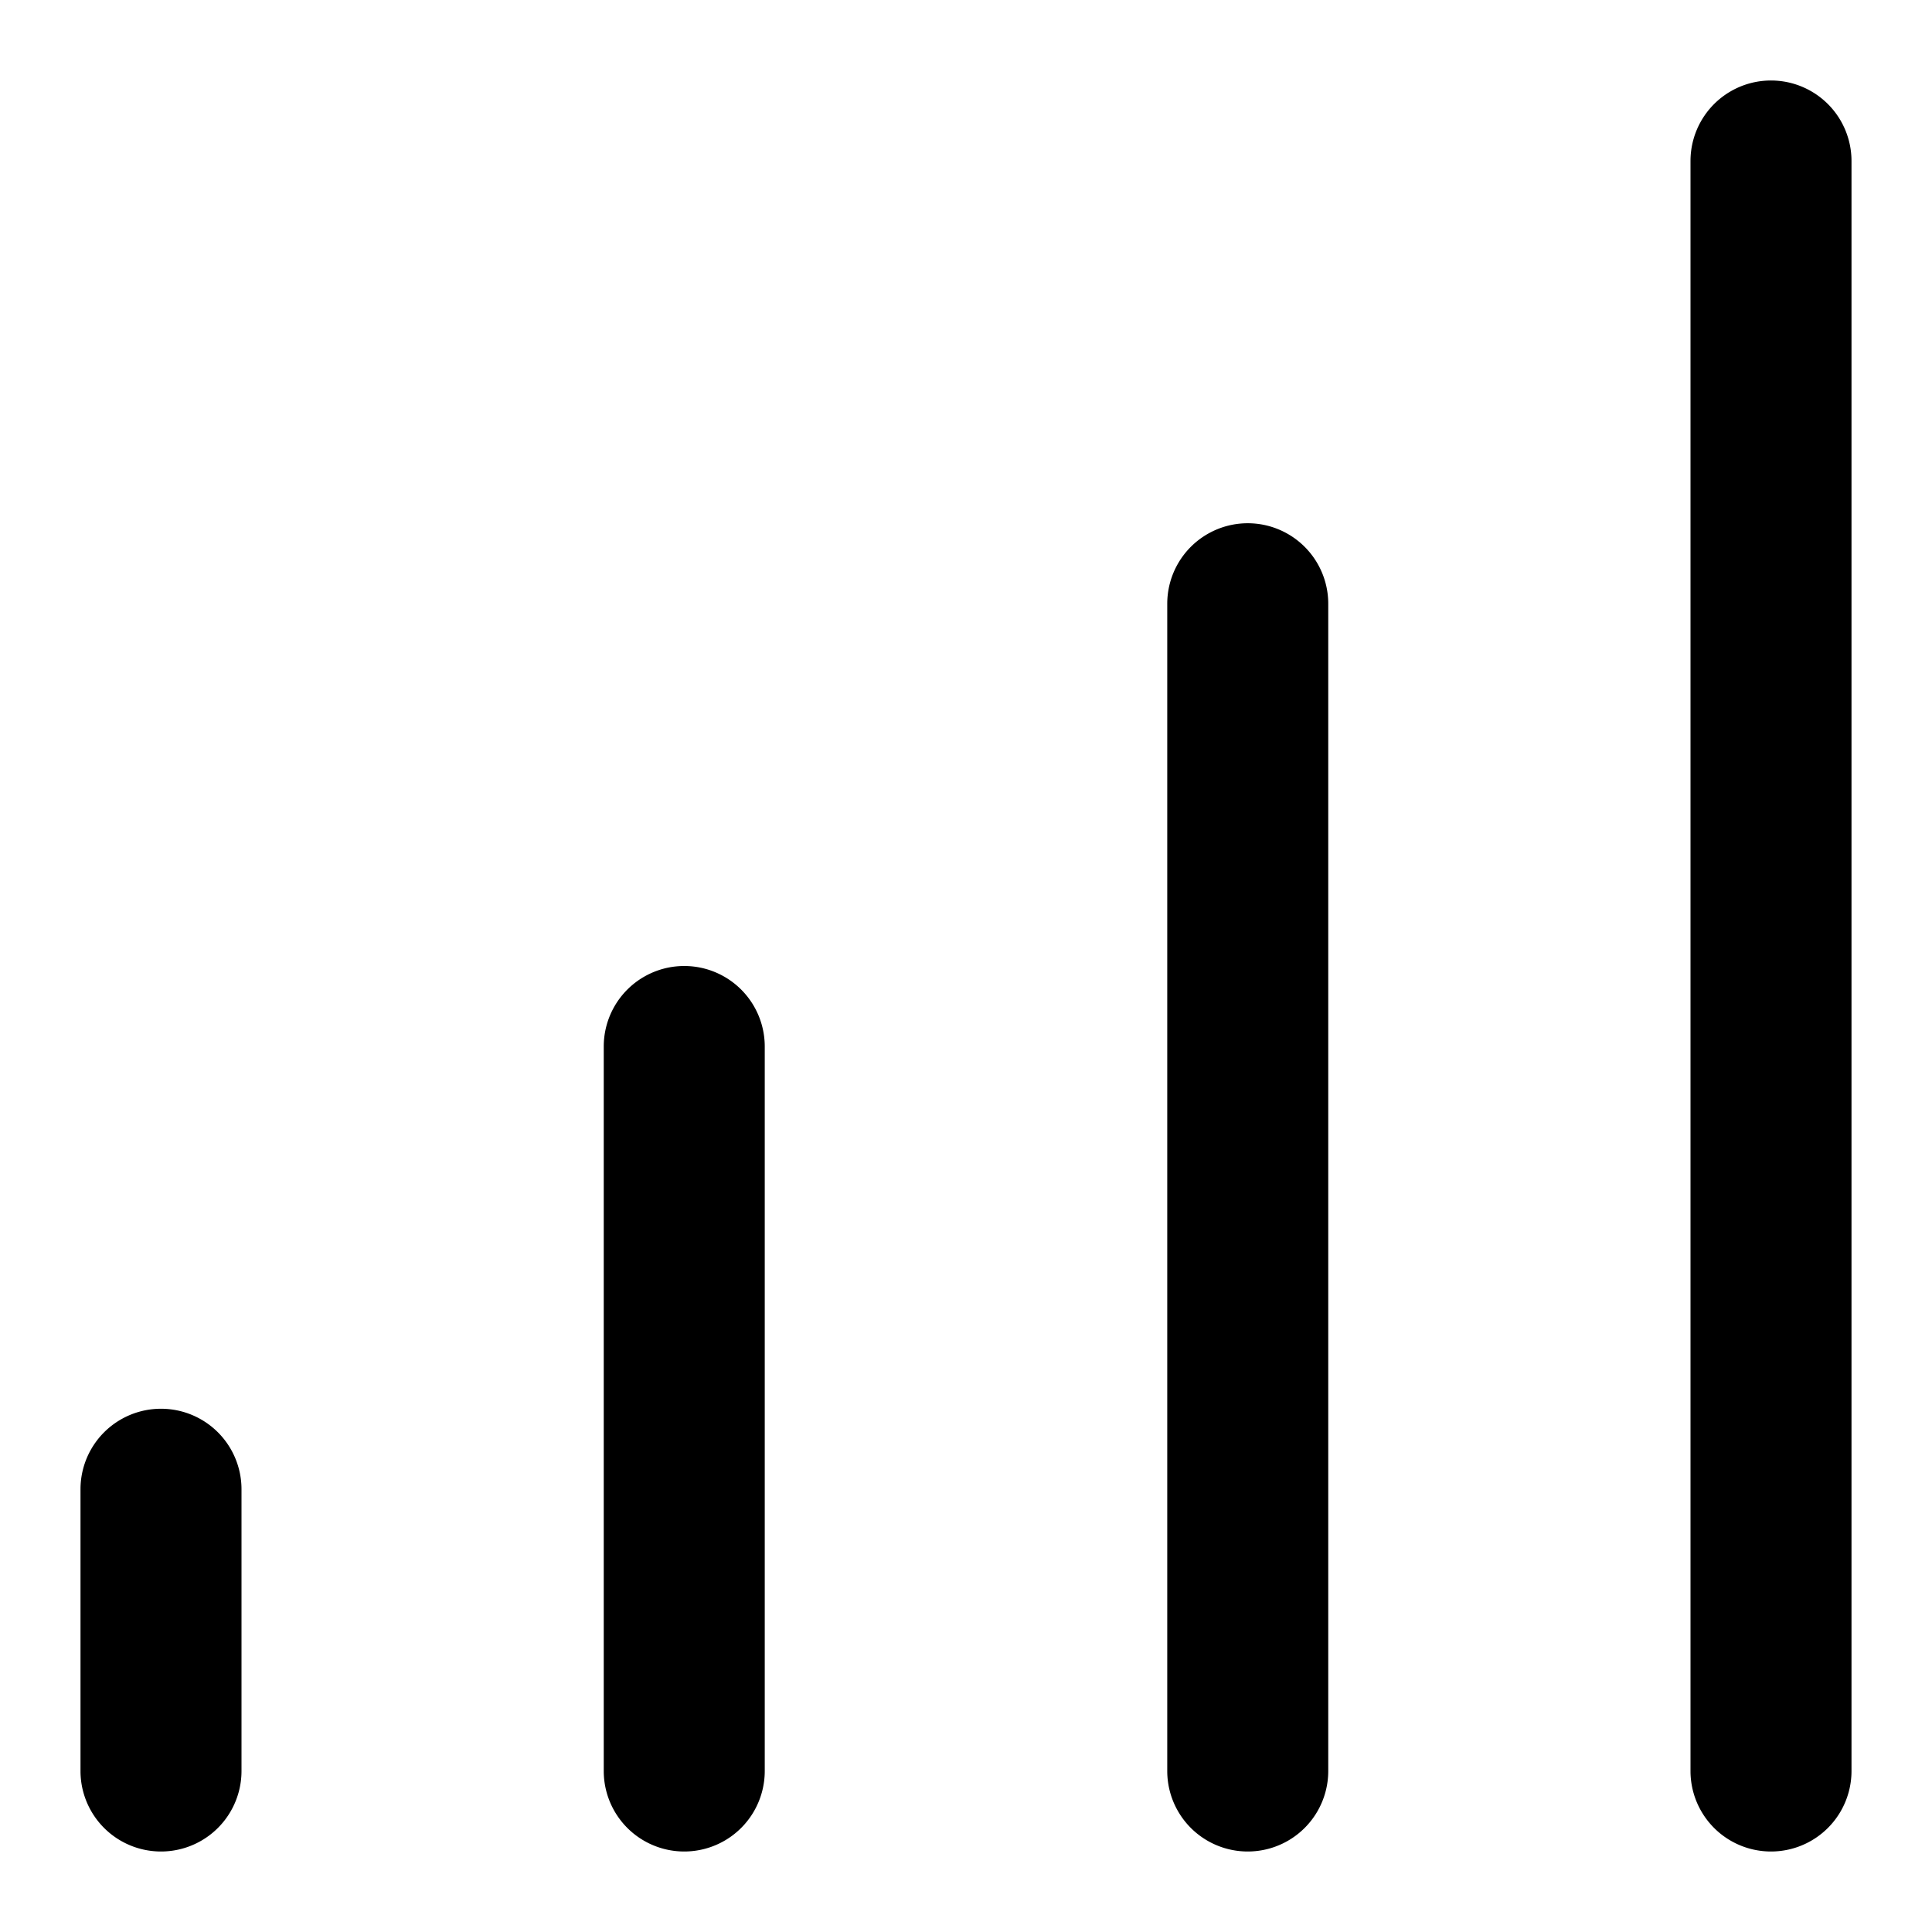 <svg width="48" height="48" viewBox="0 0 48 48" xmlns="http://www.w3.org/2000/svg"><title>chart-up-1</title><path d="M15 26a2 2 0 1 1 4 0v18a2 2 0 1 1-4 0V26zm14-11a2 2 0 1 1 4 0v29a2 2 0 1 1-4 0V15zM42 4a2 2 0 1 1 4 0v40a2 2 0 1 1-4 0V4zM2 37a2 2 0 1 1 4 0v7a2 2 0 1 1-4 0v-7z" fill-rule="nonzero" fill="#000"/></svg>